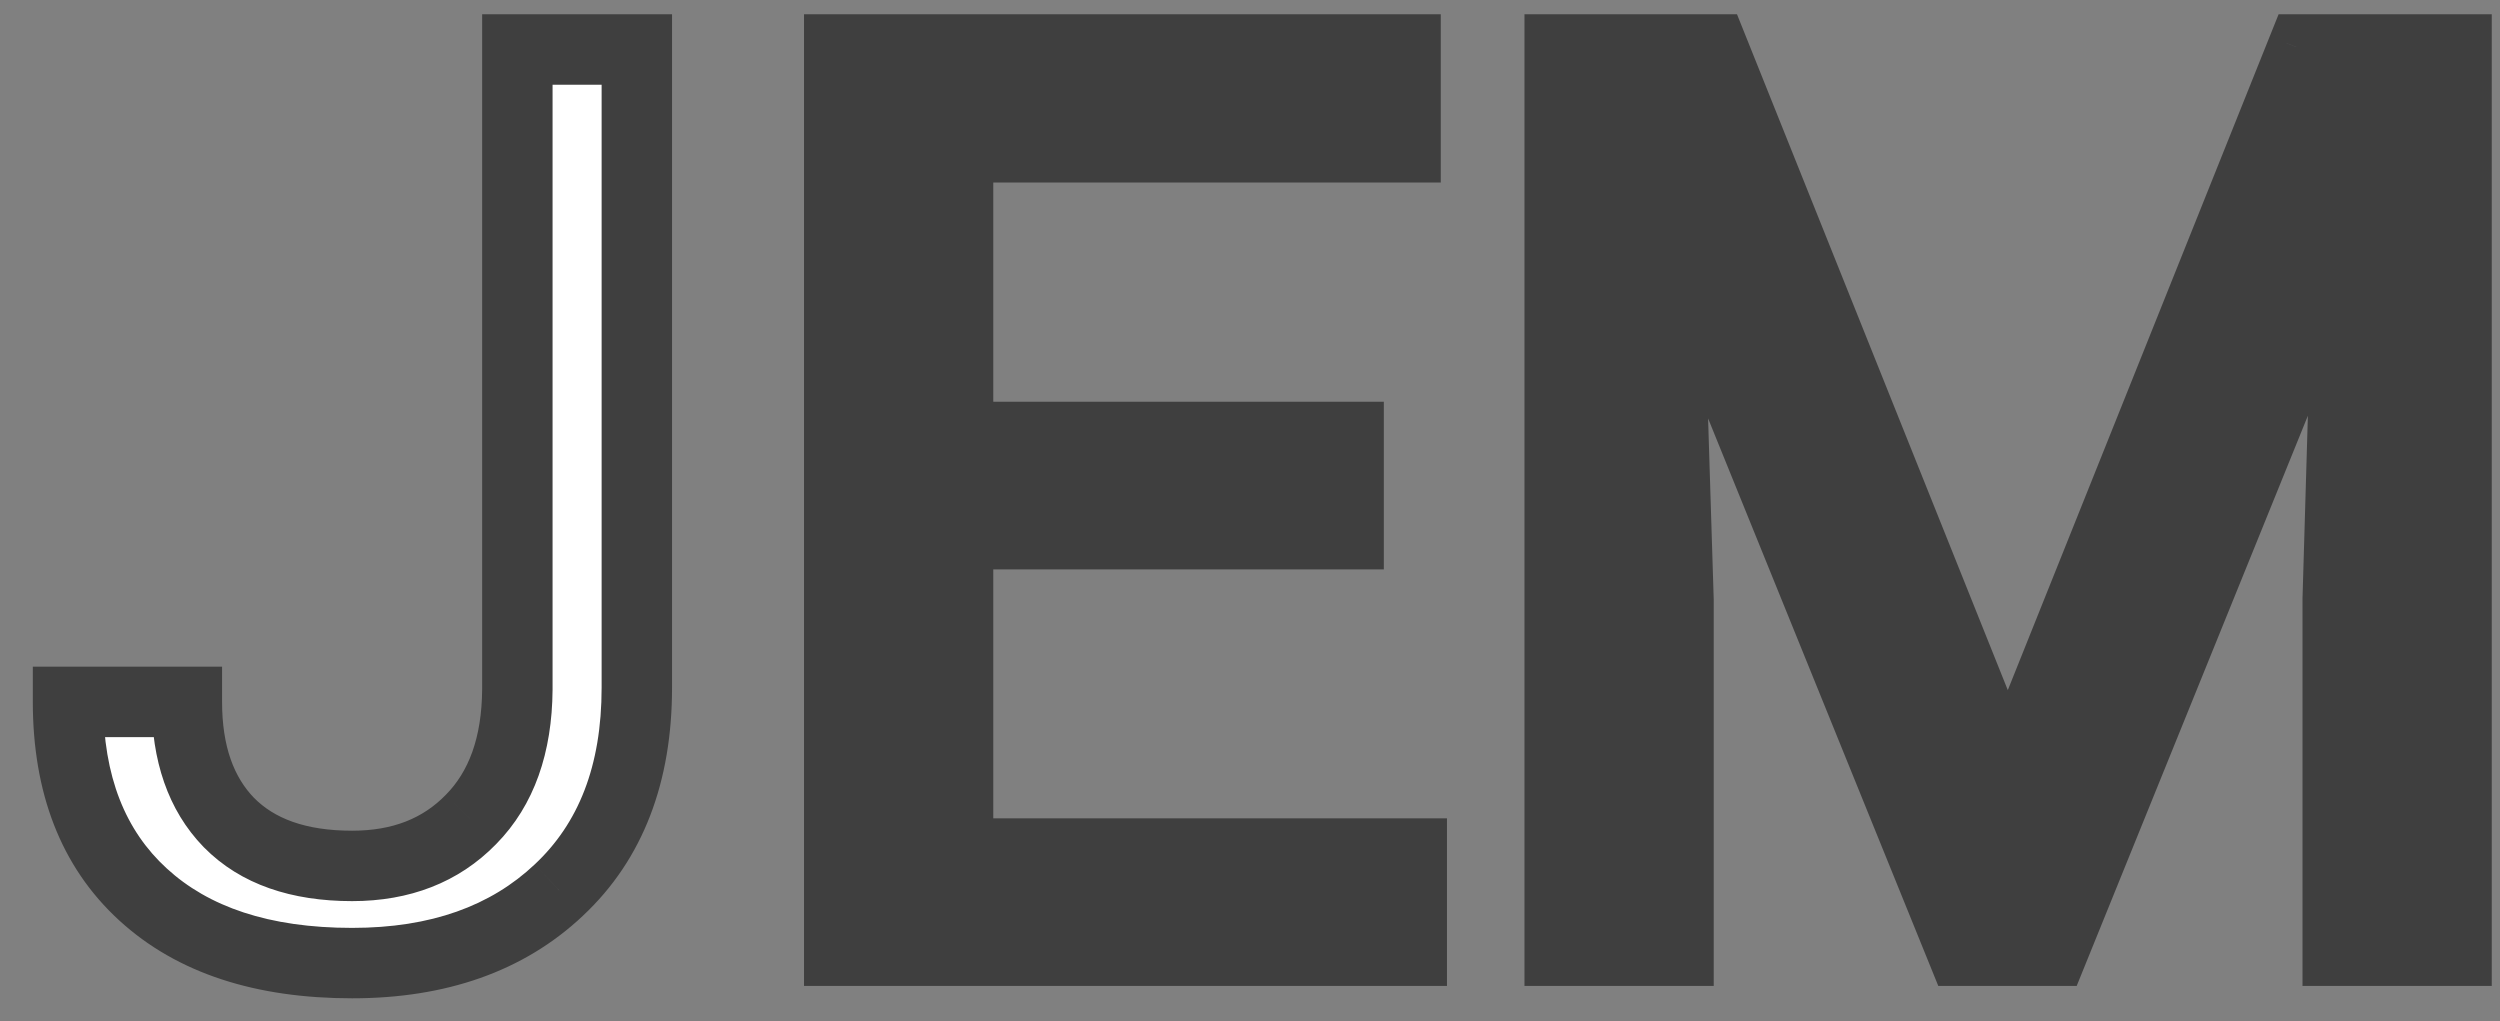 <svg width="71" height="29" viewBox="0 0 71 29" fill="none" xmlns="http://www.w3.org/2000/svg">
<rect x="0" y="0" width="71" height="29" fill="#808080" stroke="none"/>
<path d="M14.693 1.406H18.086V19.529C18.086 21.979 17.348 23.895 15.871 25.277C14.406 26.66 12.449 27.352 10 27.352C7.457 27.352 5.477 26.701 4.059 25.4C2.641 24.1 1.932 22.277 1.932 19.934H5.307C5.307 21.398 5.705 22.541 6.502 23.361C7.311 24.182 8.477 24.592 10 24.592C11.395 24.592 12.52 24.152 13.375 23.273C14.242 22.395 14.682 21.164 14.693 19.582V1.406Z" fill="white"/>
<path d="M38.301 15.17H27.209V24.24H40.094V27H23.834V1.406H39.918V4.184H27.209V12.41H38.301V15.17ZM48.654 1.406L57.022 22.289L65.389 1.406H69.766V27H66.391V17.033L66.707 6.275L58.305 27H55.721L47.336 6.328L47.67 17.033V27H44.295V1.406H48.654Z" fill="#3F3F3F"/>
<path d="M14.693 1.406V0.406H13.693V1.406H14.693ZM18.086 1.406H19.086V0.406H18.086V1.406ZM15.871 25.277L15.188 24.547L15.185 24.55L15.871 25.277ZM1.932 19.934V18.934H0.932V19.934H1.932ZM5.307 19.934H6.307V18.934H5.307V19.934ZM6.502 23.361L5.785 24.058L5.79 24.063L6.502 23.361ZM13.375 23.273L12.663 22.571L12.658 22.576L13.375 23.273ZM14.693 19.582L15.693 19.589V19.582H14.693ZM14.693 2.406H18.086V0.406H14.693V2.406ZM17.086 1.406V19.529H19.086V1.406H17.086ZM17.086 19.529C17.086 21.765 16.421 23.393 15.188 24.547L16.555 26.007C18.275 24.396 19.086 22.192 19.086 19.529H17.086ZM15.185 24.55C13.944 25.721 12.252 26.352 10 26.352V28.352C12.646 28.352 14.869 27.599 16.558 26.005L15.185 24.55ZM10 26.352C7.625 26.352 5.915 25.747 4.735 24.663L3.383 26.137C5.038 27.656 7.289 28.352 10 28.352V26.352ZM4.735 24.663C3.567 23.593 2.932 22.063 2.932 19.934H0.932C0.932 22.491 1.714 24.607 3.383 26.137L4.735 24.663ZM1.932 20.934H5.307V18.934H1.932V20.934ZM4.307 19.934C4.307 21.582 4.76 23.003 5.785 24.058L7.219 22.665C6.651 22.079 6.307 21.215 6.307 19.934H4.307ZM5.79 24.063C6.841 25.13 8.299 25.592 10 25.592V23.592C8.655 23.592 7.78 23.233 7.214 22.659L5.79 24.063ZM10 25.592C11.624 25.592 13.021 25.07 14.092 23.971L12.658 22.576C12.018 23.234 11.165 23.592 10 23.592V25.592ZM14.087 23.976C15.184 22.863 15.68 21.355 15.693 19.589L13.693 19.575C13.683 20.973 13.3 21.926 12.663 22.571L14.087 23.976ZM15.693 19.582V1.406H13.693V19.582H15.693ZM38.301 15.17V16.17H39.301V15.17H38.301ZM27.209 15.17V14.17H26.209V15.17H27.209ZM27.209 24.24H26.209V25.24H27.209V24.24ZM40.094 24.24H41.094V23.24H40.094V24.24ZM40.094 27V28H41.094V27H40.094ZM23.834 27H22.834V28H23.834V27ZM23.834 1.406V0.406H22.834V1.406H23.834ZM39.918 1.406H40.918V0.406H39.918V1.406ZM39.918 4.184V5.184H40.918V4.184H39.918ZM27.209 4.184V3.184H26.209V4.184H27.209ZM27.209 12.41H26.209V13.41H27.209V12.41ZM38.301 12.41H39.301V11.41H38.301V12.41ZM38.301 14.17H27.209V16.17H38.301V14.17ZM26.209 15.17V24.24H28.209V15.17H26.209ZM27.209 25.24H40.094V23.24H27.209V25.24ZM39.094 24.24V27H41.094V24.24H39.094ZM40.094 26H23.834V28H40.094V26ZM24.834 27V1.406H22.834V27H24.834ZM23.834 2.406H39.918V0.406H23.834V2.406ZM38.918 1.406V4.184H40.918V1.406H38.918ZM39.918 3.184H27.209V5.184H39.918V3.184ZM26.209 4.184V12.41H28.209V4.184H26.209ZM27.209 13.41H38.301V11.41H27.209V13.41ZM37.301 12.41V15.17H39.301V12.41H37.301ZM48.654 1.406L49.583 1.034L49.331 0.406H48.654V1.406ZM57.022 22.289L56.093 22.661L57.022 24.978L57.95 22.661L57.022 22.289ZM65.389 1.406V0.406H64.712L64.46 1.034L65.389 1.406ZM69.766 1.406H70.766V0.406H69.766V1.406ZM69.766 27V28H70.766V27H69.766ZM66.391 27H65.391V28H66.391V27ZM66.391 17.033L65.391 17.004L65.391 17.018V17.033H66.391ZM66.707 6.275L67.707 6.305L65.78 5.9L66.707 6.275ZM58.305 27V28H58.978L59.231 27.376L58.305 27ZM55.721 27L54.794 27.376L55.047 28H55.721V27ZM47.336 6.328L48.263 5.952L46.336 6.359L47.336 6.328ZM47.67 17.033H48.67V17.018L48.669 17.002L47.67 17.033ZM47.67 27V28H48.67V27H47.67ZM44.295 27H43.295V28H44.295V27ZM44.295 1.406V0.406H43.295V1.406H44.295ZM47.726 1.778L56.093 22.661L57.95 21.917L49.583 1.034L47.726 1.778ZM57.95 22.661L66.317 1.778L64.46 1.034L56.093 21.917L57.95 22.661ZM65.389 2.406H69.766V0.406H65.389V2.406ZM68.766 1.406V27H70.766V1.406H68.766ZM69.766 26H66.391V28H69.766V26ZM67.391 27V17.033H65.391V27H67.391ZM67.39 17.063L67.707 6.305L65.707 6.246L65.391 17.004L67.39 17.063ZM65.78 5.9L57.378 26.624L59.231 27.376L67.634 6.651L65.78 5.9ZM58.305 26H55.721V28H58.305V26ZM56.647 26.624L48.263 5.952L46.409 6.704L54.794 27.376L56.647 26.624ZM46.336 6.359L46.67 17.064L48.669 17.002L48.336 6.297L46.336 6.359ZM46.67 17.033V27H48.67V17.033H46.67ZM47.67 26H44.295V28H47.67V26ZM45.295 27V1.406H43.295V27H45.295ZM44.295 2.406H48.654V0.406H44.295V2.406Z" fill="#3F3F3F"/>
</svg>
